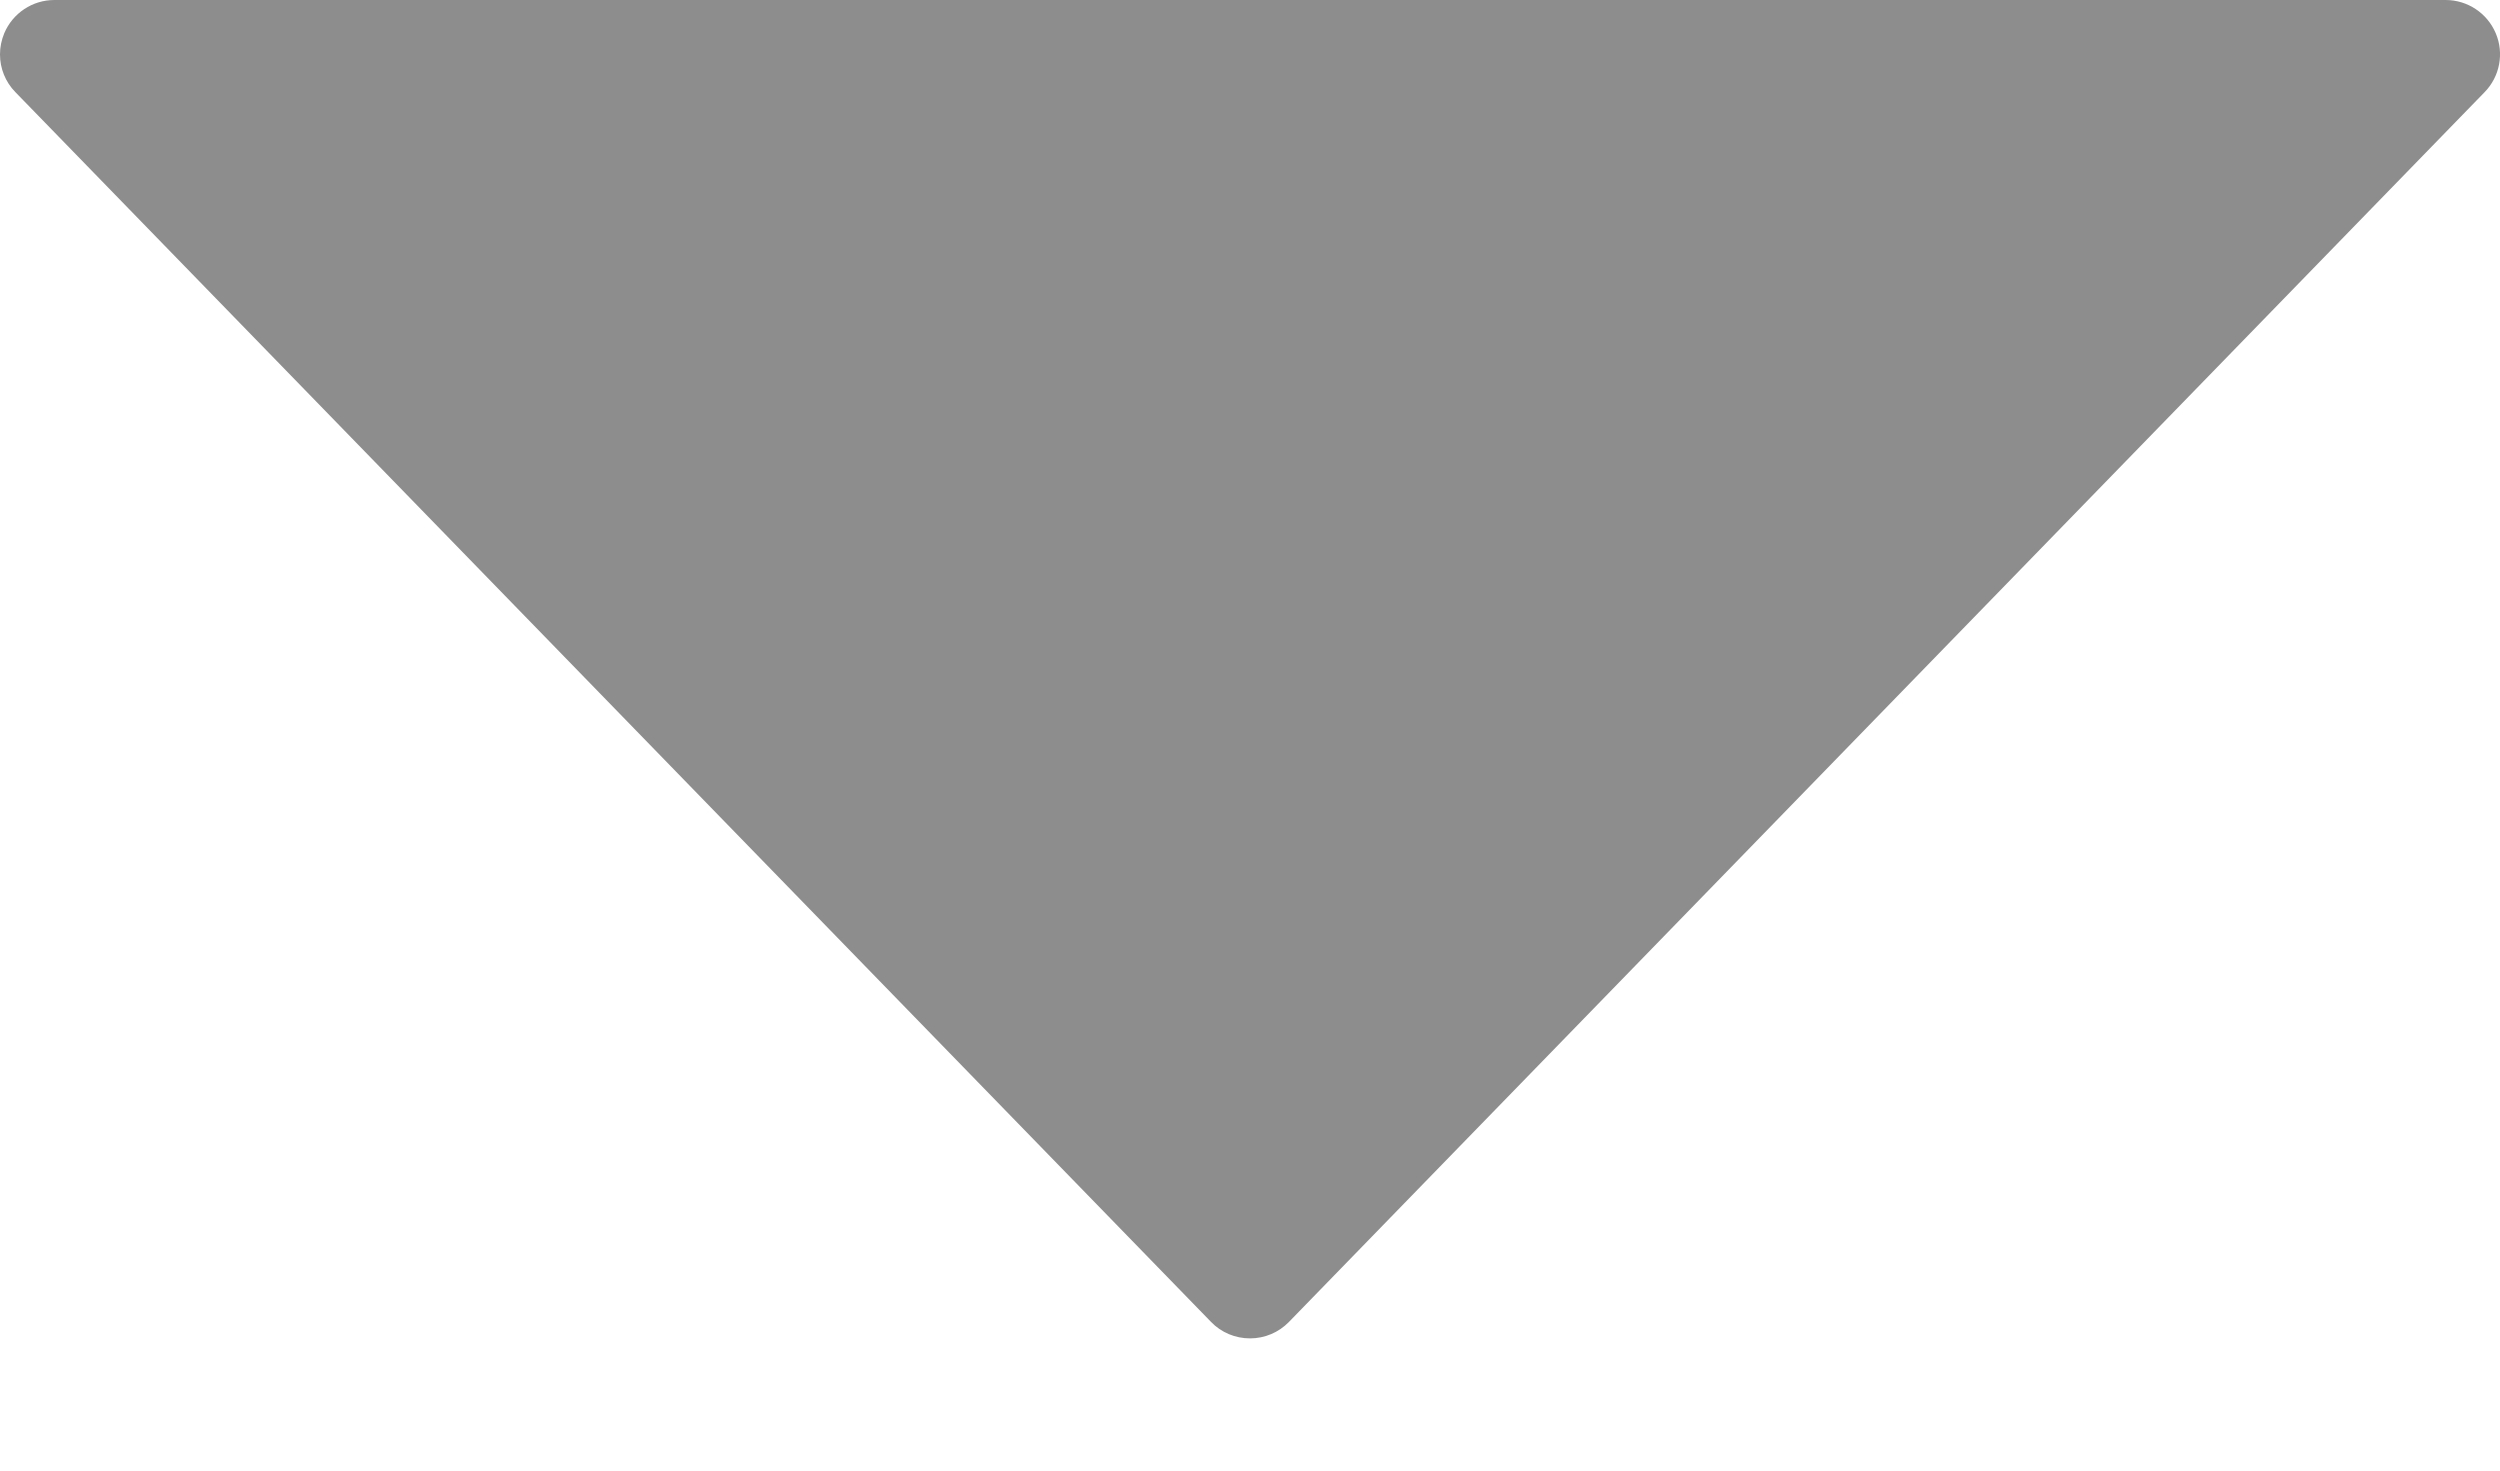 <svg width="17" height="10" viewBox="0 0 17 10" fill="none" xmlns="http://www.w3.org/2000/svg">
<path d="M8.765 8.989L16.895 0.627C16.999 0.521 17.029 0.362 16.971 0.226C16.913 0.089 16.779 -9.66672e-09 16.63 -1.61572e-08L0.37 -7.26941e-07C0.221 -7.33431e-07 0.087 0.089 0.029 0.226C0.01 0.272 -3.05316e-05 0.321 -3.05337e-05 0.37C-3.05379e-05 0.464 0.036 0.557 0.105 0.627L8.235 8.989C8.304 9.061 8.4 9.101 8.5 9.101C8.6 9.101 8.695 9.061 8.765 8.989Z" fill="#8D8D8D"/>
</svg>
